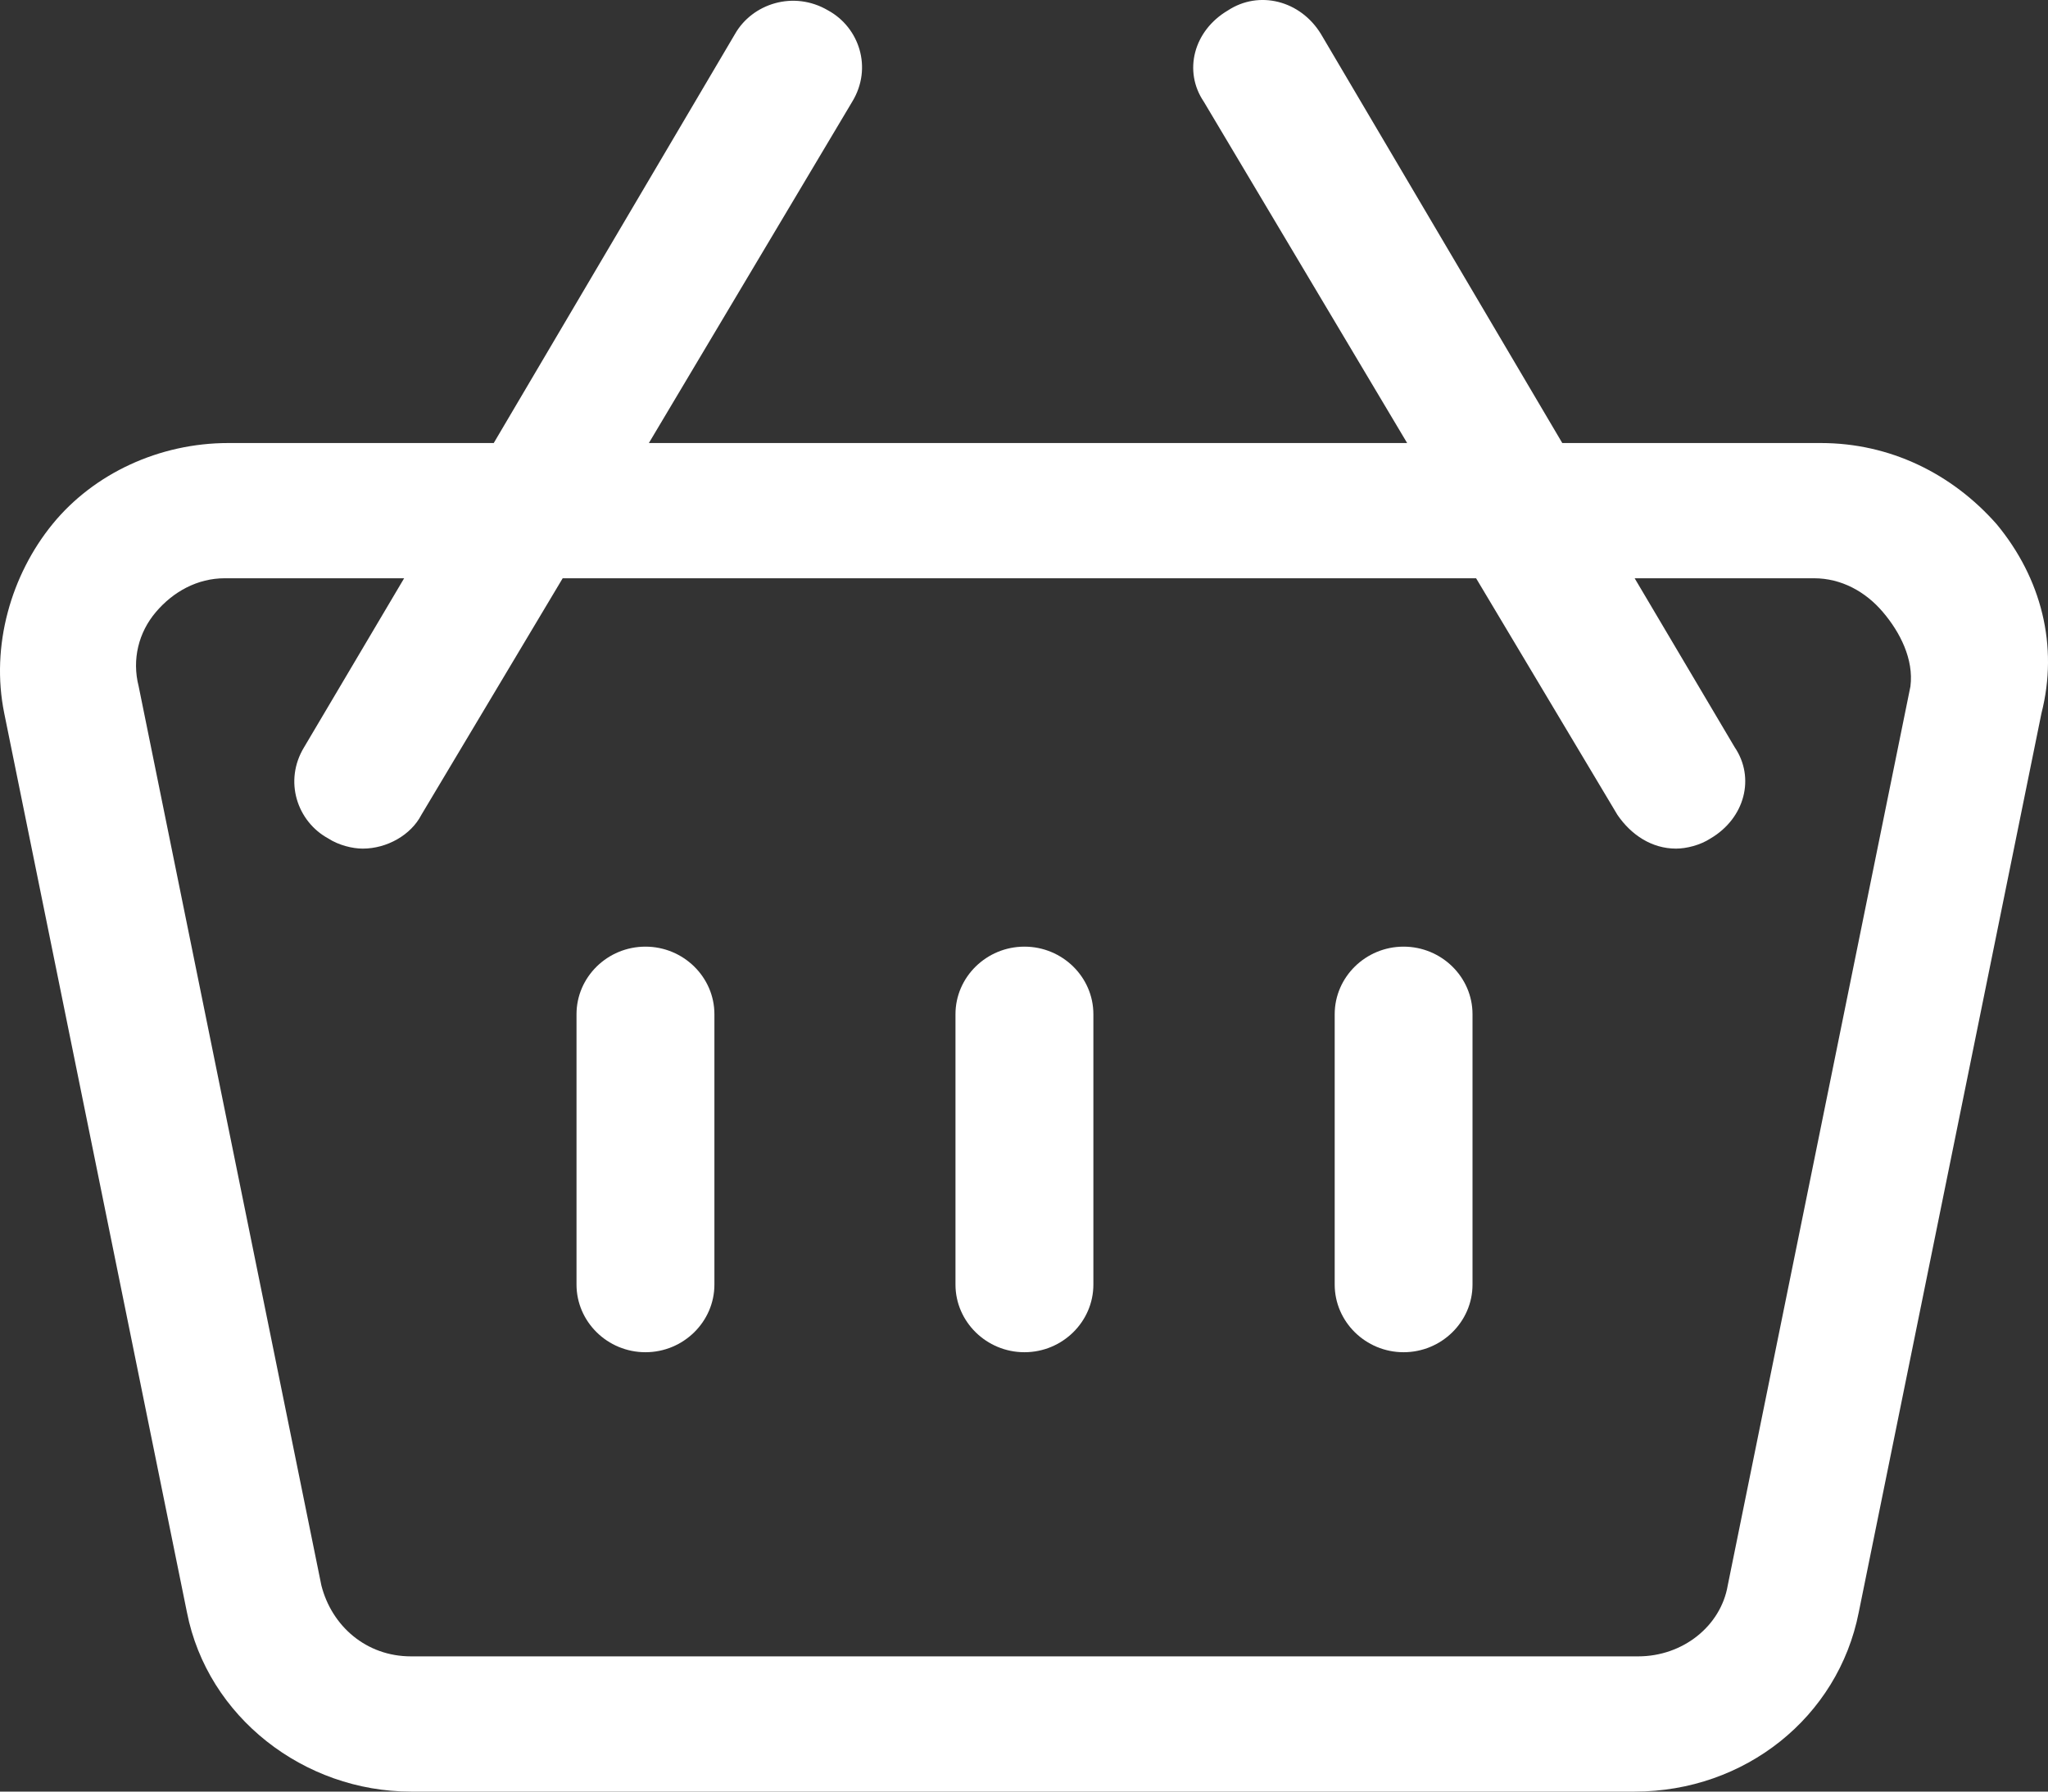 <svg width="24" height="21" viewBox="0 0 24 21" fill="none" xmlns="http://www.w3.org/2000/svg">
<rect x="0" y="0" width="24" height="21" fill="#333333" stroke="none"/>
<path d="M23.398 6.144C22.873 5.549 22.146 5.193 21.338 5.193H18.308L15.48 0.399C15.238 0.003 14.753 -0.116 14.39 0.122C13.986 0.36 13.865 0.835 14.107 1.192L16.49 5.193H7.604L9.987 1.192C10.229 0.795 10.068 0.32 9.704 0.122C9.3 -0.116 8.815 0.043 8.613 0.399L5.786 5.193H2.675C1.868 5.193 1.1 5.549 0.615 6.144C0.131 6.738 -0.112 7.57 0.05 8.362L2.191 18.9C2.433 20.128 3.564 21 4.816 21H19.156C20.449 21 21.54 20.128 21.782 18.9L23.923 8.362C24.125 7.57 23.923 6.778 23.398 6.144ZM22.388 8.045L20.247 18.583C20.166 19.059 19.722 19.415 19.197 19.415H4.816C4.291 19.415 3.887 19.059 3.766 18.583L1.625 8.045C1.544 7.728 1.625 7.411 1.827 7.174C2.029 6.936 2.312 6.778 2.635 6.778H4.736L3.564 8.758C3.322 9.155 3.483 9.63 3.847 9.828C3.968 9.907 4.13 9.947 4.251 9.947C4.534 9.947 4.816 9.788 4.938 9.551L6.594 6.778H17.298L18.954 9.551C19.116 9.788 19.358 9.947 19.641 9.947C19.762 9.947 19.924 9.907 20.045 9.828C20.449 9.59 20.57 9.115 20.328 8.758L19.156 6.778H21.257C21.58 6.778 21.863 6.936 22.065 7.174C22.267 7.411 22.428 7.728 22.388 8.045Z" fill="white"/>
<path d="M7.564 11.096C7.119 11.096 6.756 11.452 6.756 11.888V15.057C6.756 15.493 7.119 15.85 7.564 15.85C8.008 15.85 8.372 15.493 8.372 15.057V11.888C8.372 11.452 8.008 11.096 7.564 11.096Z" fill="white"/>
<path d="M16.448 11.096C16.004 11.096 15.641 11.452 15.641 11.888V15.057C15.641 15.493 16.004 15.85 16.448 15.85C16.893 15.85 17.256 15.493 17.256 15.057V11.888C17.256 11.452 16.893 11.096 16.448 11.096Z" fill="white"/>
<path d="M12.005 11.096C11.561 11.096 11.197 11.452 11.197 11.888V15.057C11.197 15.493 11.561 15.85 12.005 15.85C12.45 15.85 12.813 15.493 12.813 15.057V11.888C12.813 11.452 12.45 11.096 12.005 11.096Z" fill="white"/>
</svg>
